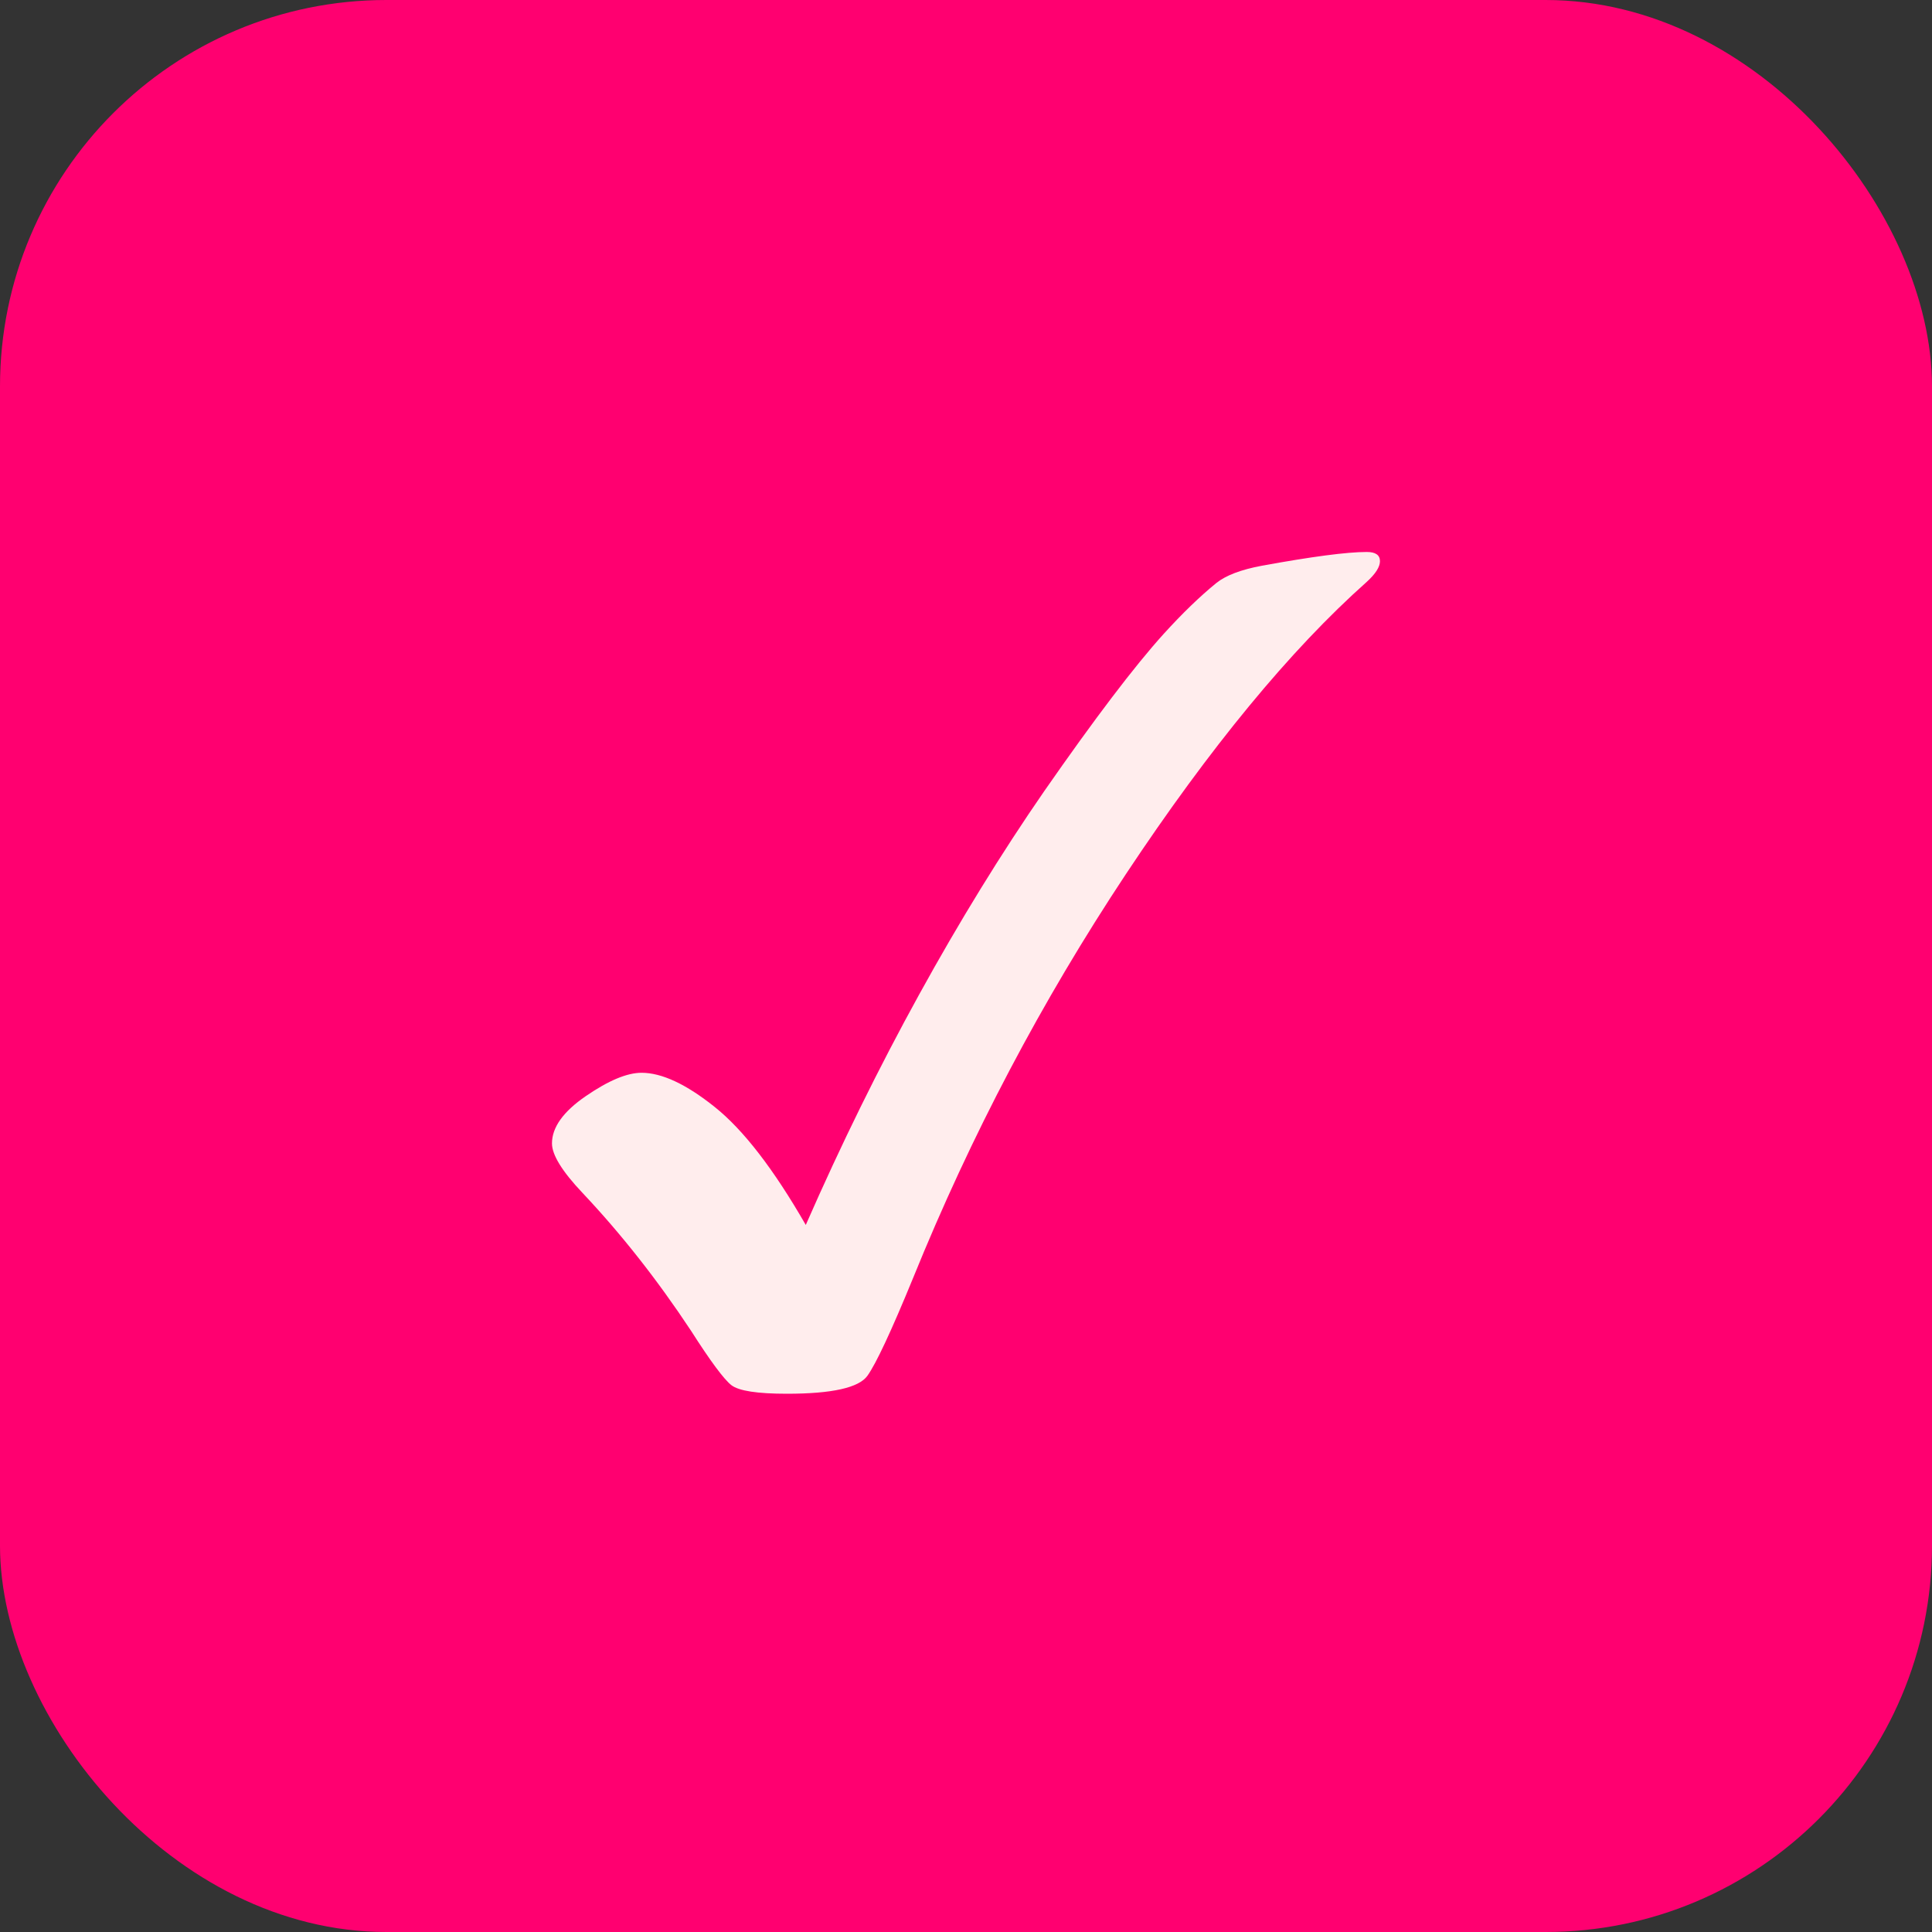 <svg width="30" height="30" viewBox="0 0 30 30" fill="none" xmlns="http://www.w3.org/2000/svg">
<rect x="0" y="0" width="30" height="30" fill="#333333" stroke="none"/>
<rect width="30" height="30" rx="6" fill="#FF0070"/>
<path d="M12.512 19.021C13.059 17.773 13.646 16.58 14.273 15.442C14.9 14.303 15.547 13.252 16.212 12.289C16.997 11.16 17.615 10.346 18.067 9.846C18.358 9.525 18.632 9.261 18.887 9.053C19.036 8.934 19.271 8.845 19.592 8.785C20.37 8.643 20.914 8.571 21.223 8.571C21.36 8.571 21.428 8.619 21.428 8.714C21.428 8.803 21.36 8.91 21.223 9.035C20.035 10.093 18.788 11.606 17.483 13.573C16.178 15.541 15.077 17.63 14.18 19.841C13.841 20.668 13.604 21.174 13.47 21.362C13.337 21.549 12.919 21.642 12.218 21.642C11.76 21.642 11.473 21.598 11.357 21.509C11.242 21.419 11.032 21.137 10.729 20.662C10.206 19.871 9.644 19.158 9.044 18.522C8.729 18.189 8.571 17.933 8.571 17.755C8.571 17.505 8.747 17.26 9.097 17.02C9.448 16.779 9.736 16.658 9.962 16.658C10.277 16.658 10.656 16.835 11.098 17.189C11.542 17.543 12.013 18.153 12.512 19.021Z" fill="#FFEDED"/>
</svg>
